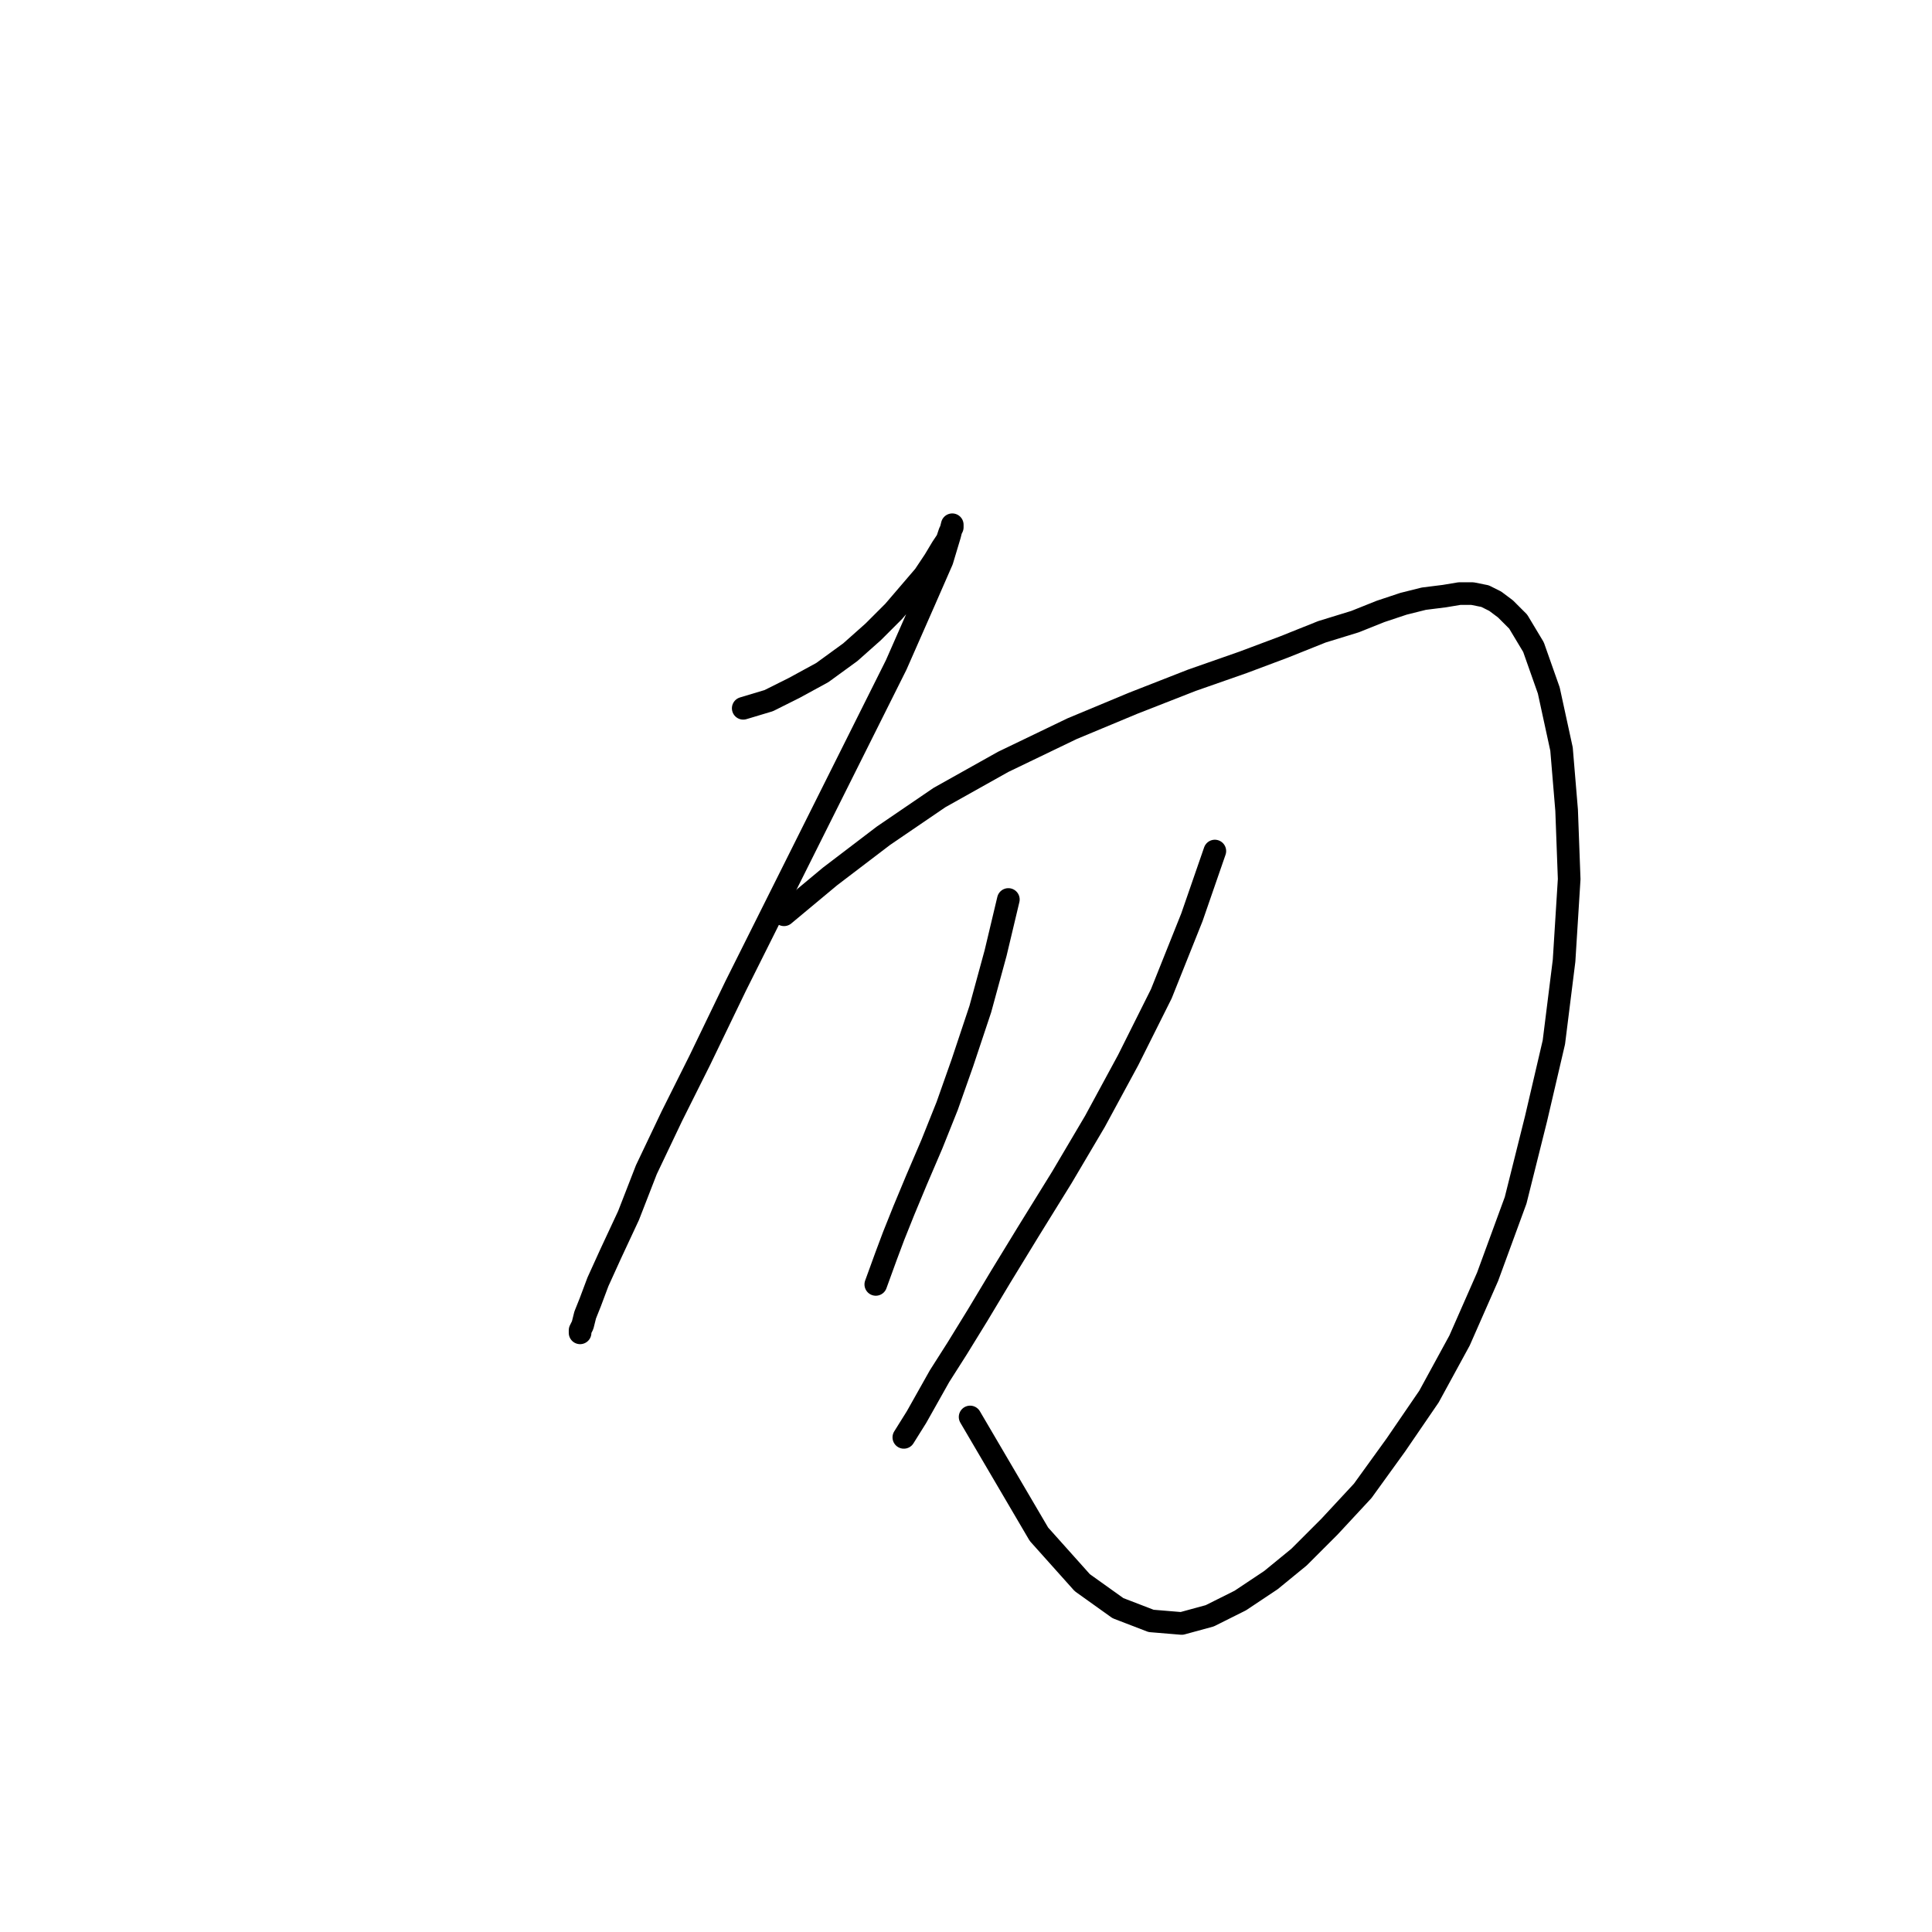 <?xml version="1.0" standalone="no"?>
    <svg width="256" height="256" xmlns="http://www.w3.org/2000/svg" version="1.1">
    <polyline stroke="black" stroke-width="3" stroke-linecap="round" fill="transparent" stroke-linejoin="round" points="98.482 93.853 101.86 92.839 105.238 91.15 108.954 89.124 112.669 86.421 115.709 83.719 118.411 81.017 120.438 78.652 122.465 76.288 123.816 74.261 124.829 72.572 125.505 71.559 125.843 70.546 126.18 69.87 126.18 69.532 125.843 70.884 124.829 74.261 122.465 79.666 118.749 88.11 113.345 98.919 108.278 109.053 102.874 119.862 97.469 130.671 92.74 140.467 89.024 147.898 85.647 154.991 83.282 161.071 80.918 166.138 79.229 169.854 78.215 172.556 77.54 174.245 77.202 175.596 76.864 176.271 76.864 176.609 76.864 176.609 " />
        <polyline stroke="black" stroke-width="3" stroke-linecap="round" fill="transparent" stroke-linejoin="round" points="103.887 121.213 109.967 116.146 117.06 110.742 124.492 105.675 132.936 100.946 142.056 96.555 150.163 93.177 157.932 90.137 164.688 87.773 170.092 85.746 175.159 83.719 179.55 82.368 182.928 81.017 185.968 80.004 188.67 79.328 191.372 78.99 193.399 78.652 195.088 78.652 196.777 78.99 198.128 79.666 199.479 80.679 201.168 82.368 203.195 85.746 205.221 91.488 206.91 99.257 207.586 107.364 207.924 116.484 207.248 127.293 205.897 138.102 203.533 148.236 200.83 159.045 197.115 169.178 193.399 177.623 189.346 185.054 184.955 191.472 180.563 197.552 176.172 202.281 172.119 206.334 168.403 209.374 164.35 212.076 160.296 214.103 156.581 215.116 152.527 214.779 148.136 213.09 143.407 209.712 137.665 203.294 128.545 187.756 128.545 187.756 " />
        <polyline stroke="black" stroke-width="3" stroke-linecap="round" fill="transparent" stroke-linejoin="round" points="133.612 119.186 131.923 126.28 129.896 133.711 127.532 140.804 125.505 146.547 123.478 151.613 121.452 156.342 119.763 160.396 118.411 163.773 117.398 166.476 116.047 170.191 116.047 170.191 " />
        <polyline stroke="black" stroke-width="3" stroke-linecap="round" fill="transparent" stroke-linejoin="round" points="160.972 112.768 157.932 121.551 153.879 131.684 149.487 140.467 145.096 148.573 140.705 156.005 136.314 163.098 132.598 169.178 129.558 174.245 126.856 178.636 124.492 182.351 121.452 187.756 119.763 190.458 119.763 190.458 " />
        </svg>